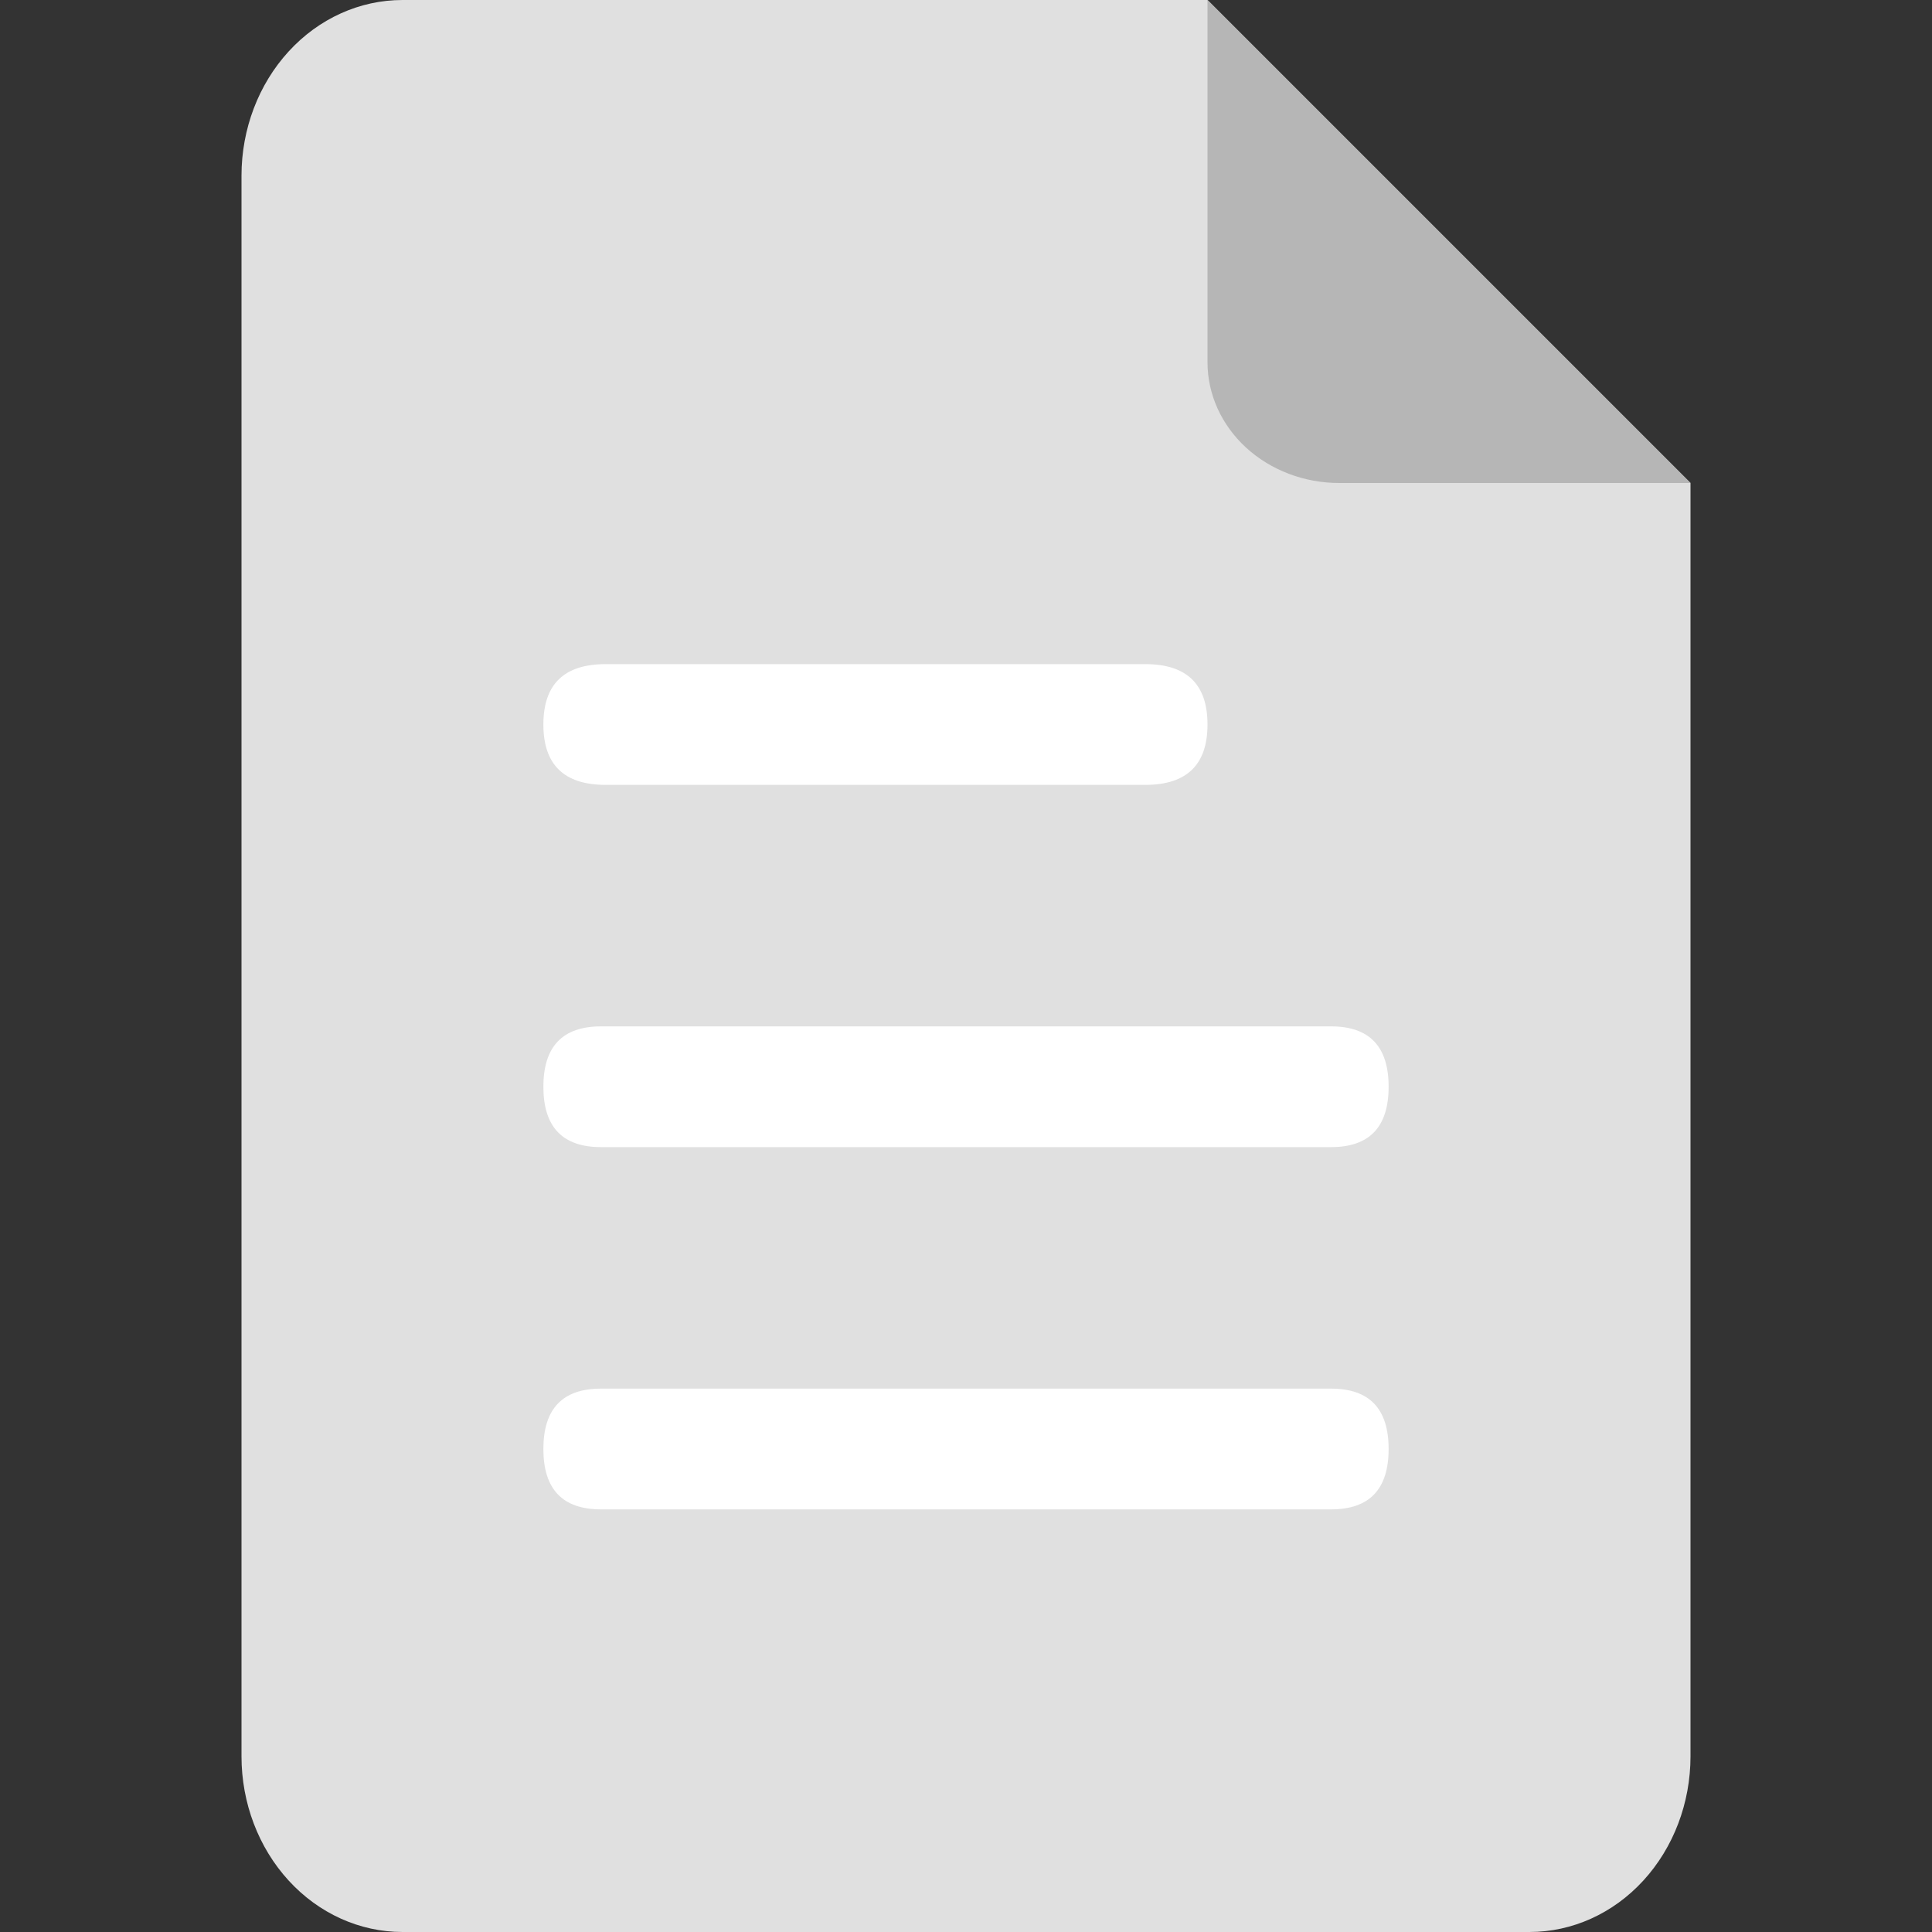 <svg width="32" height="32" viewBox="0 0 32 32" fill="none" xmlns="http://www.w3.org/2000/svg">
<rect x="0" y="0" width="32" height="32" fill="#333333" stroke="none"/>
<path d="M28 29.091C28 29.862 27.719 30.602 27.219 31.148C26.719 31.694 26.041 32 25.333 32H6.667C5.959 32 5.281 31.694 4.781 31.148C4.281 30.602 4 29.862 4 29.091V2.909C4 2.138 4.281 1.398 4.781 0.852C5.281 0.306 5.959 0 6.667 0L20 0L28 8V29.091Z" fill="#E0E0E0"/>
<path d="M20 0L28 8H22.182C21.603 8 21.048 7.789 20.639 7.414C20.23 7.039 20 6.53 20 6V0Z" fill="#B6B6B6"/>
<path d="M10.031 11H18.969C19.656 11 20 11.333 20 12C20 12.667 19.656 13 18.969 13H10.031C9.344 13 9 12.667 9 12C9 11.333 9.344 11 10.031 11Z" fill="white"/>
<path d="M9.955 17H22.046C22.682 17 23 17.333 23 18C23 18.667 22.682 19 22.046 19H9.955C9.318 19 9 18.667 9 18C9 17.333 9.318 17 9.955 17Z" fill="white"/>
<path d="M9.955 23H22.046C22.682 23 23 23.333 23 24C23 24.667 22.682 25 22.046 25H9.955C9.318 25 9 24.667 9 24C9 23.333 9.318 23 9.955 23V23Z" fill="white"/>
</svg>
